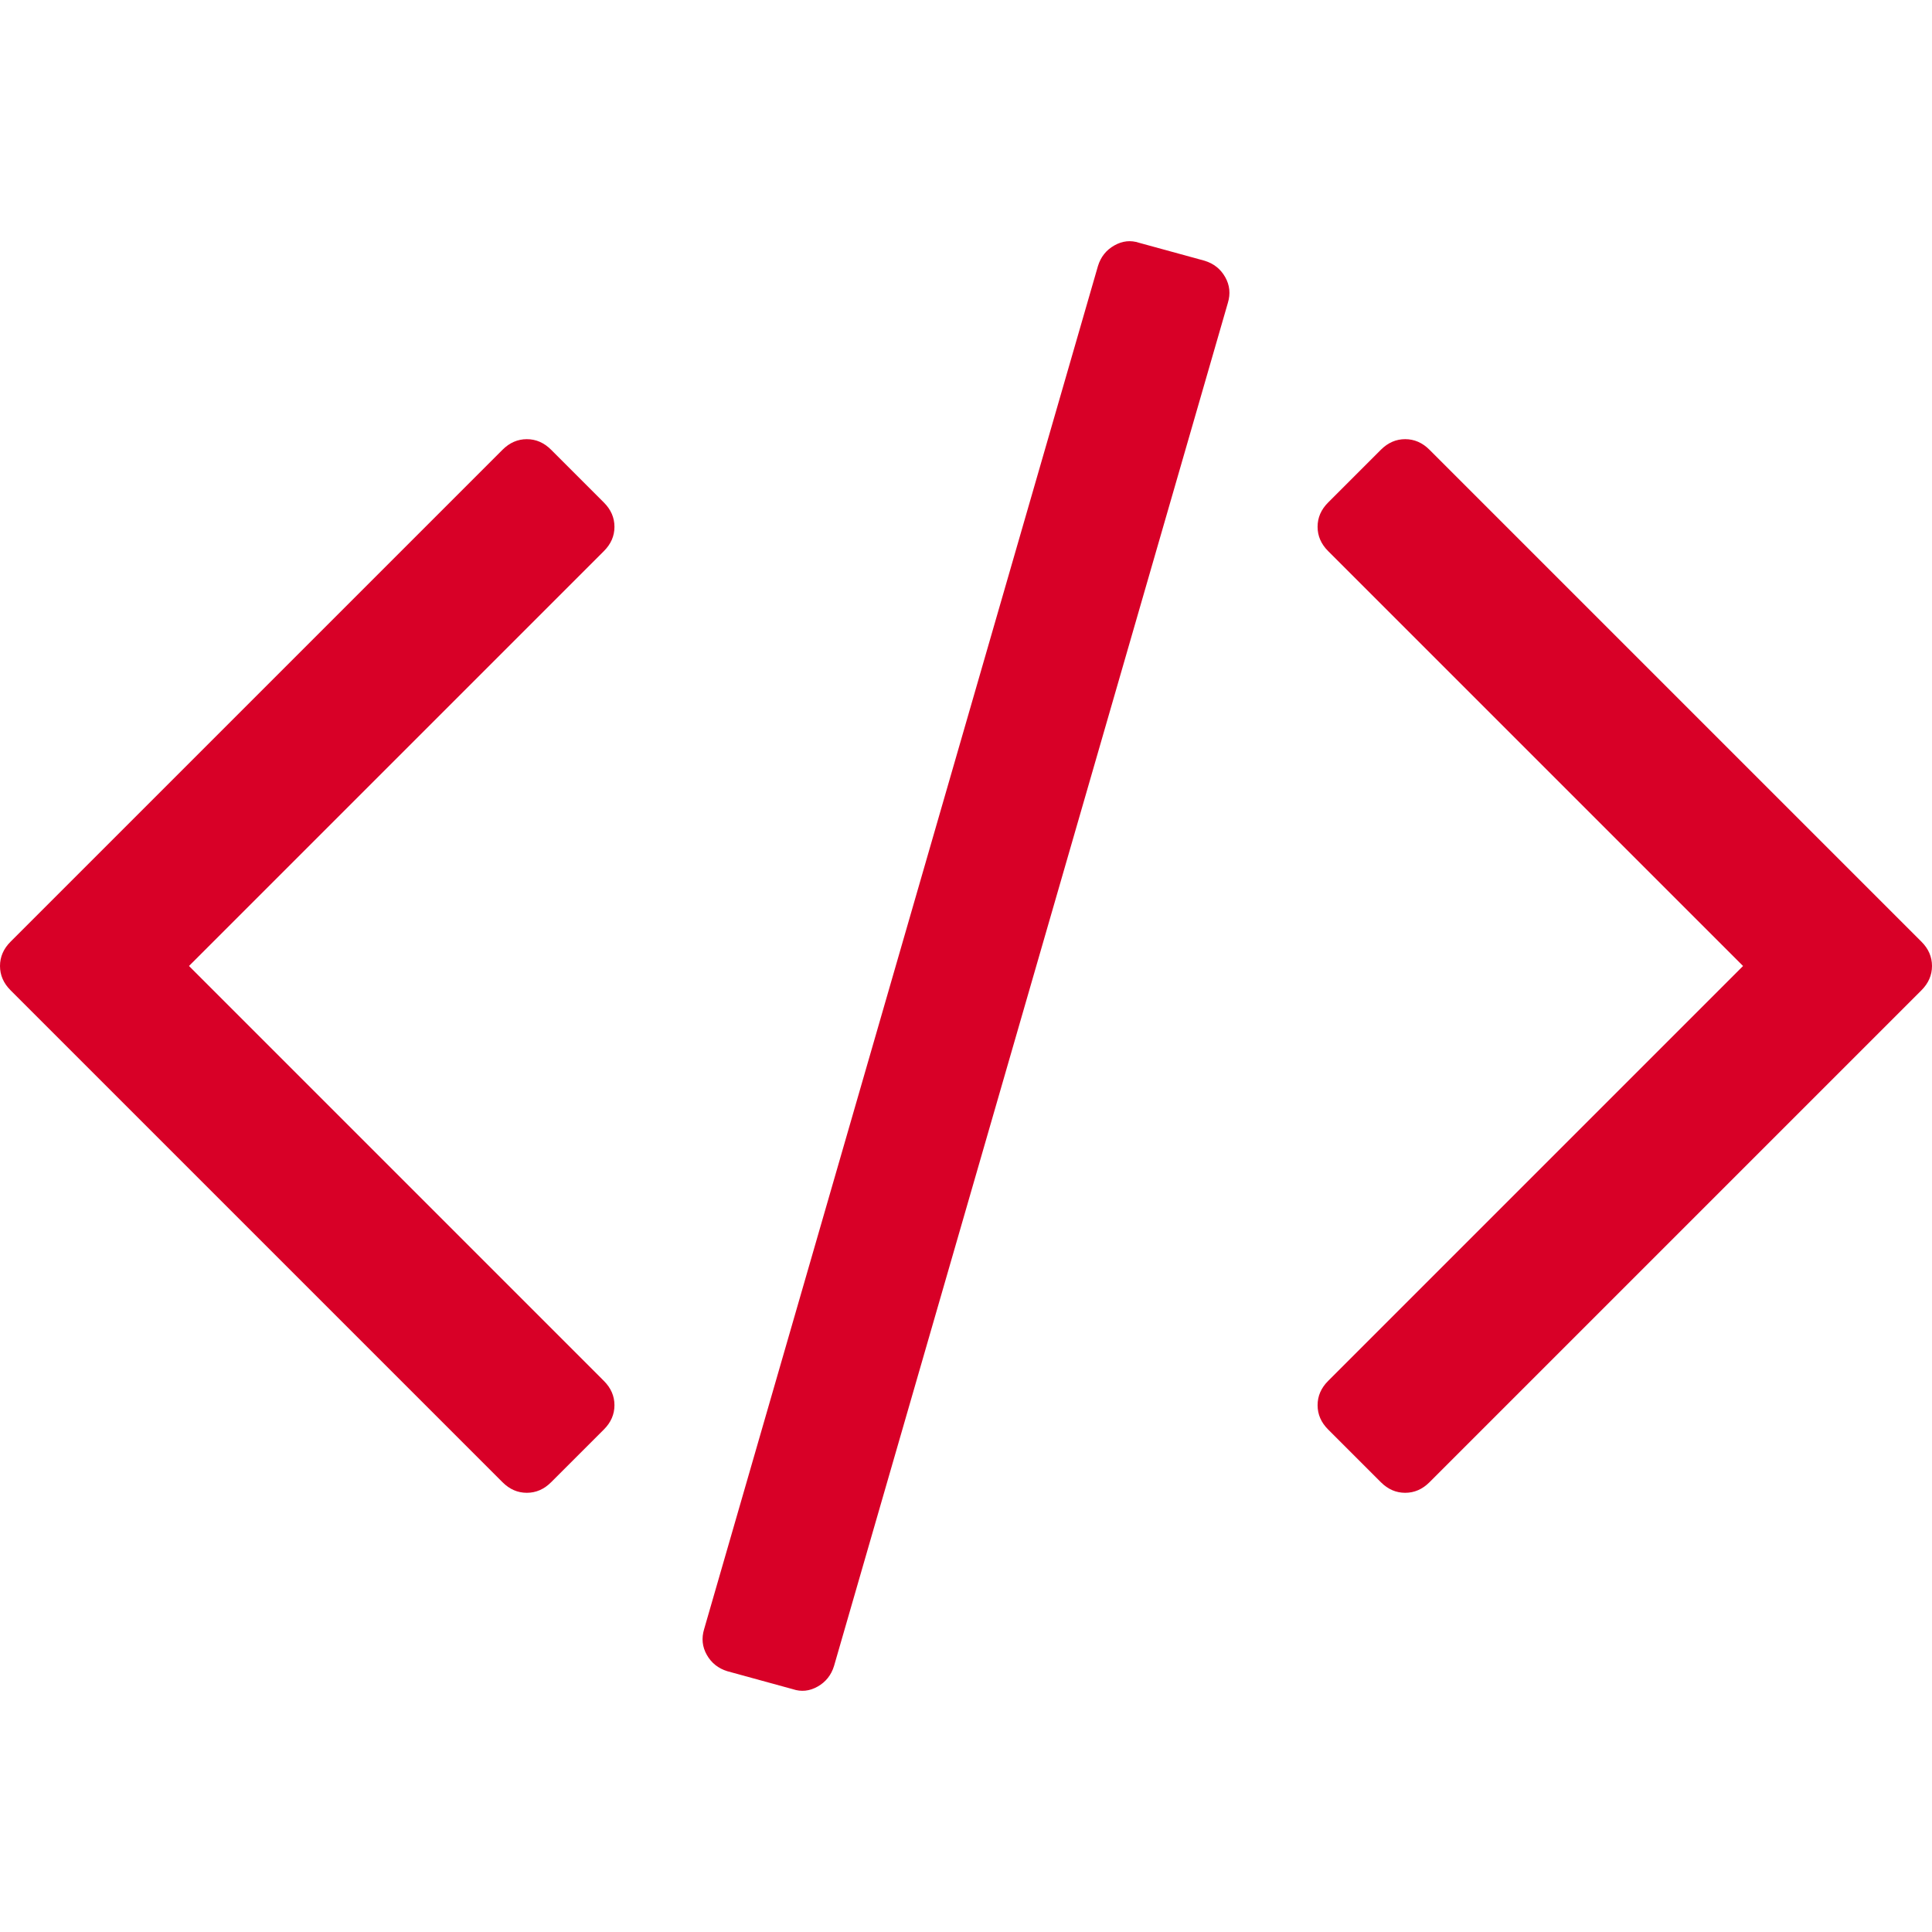 <svg xmlns="http://www.w3.org/2000/svg" width="36" height="36" viewBox="0 0 522.468 522.469">
  <g fill="#D80027">
    <path d="M325.762 70.513l-17.706-4.854c-2.28-.76-4.524-.522-6.707.714-2.19 1.237-3.67 3.094-4.43 5.568L190.426 440.53c-.76 2.475-.522 4.81.715 6.995 1.238 2.19 3.09 3.665 5.57 4.425l17.7 4.856c2.284.766 4.52.526 6.71-.712 2.19-1.243 3.666-3.094 4.425-5.564L332.042 81.936c.76-2.474.523-4.808-.716-7-1.238-2.19-3.09-3.664-5.564-4.423zM166.167 142.465c0-2.474-.953-4.665-2.856-6.567l-14.276-14.276c-1.903-1.903-4.093-2.857-6.567-2.857s-4.665.955-6.567 2.857L2.856 254.666C.95 256.57 0 258.76 0 261.233s.953 4.664 2.856 6.566L135.9 400.842c1.9 1.906 4.088 2.854 6.566 2.854s4.665-.95 6.567-2.854l14.277-14.268c1.903-1.902 2.856-4.093 2.856-6.57 0-2.47-.953-4.66-2.856-6.563L51.107 261.232l112.204-112.2c1.907-1.902 2.857-4.093 2.857-6.567zM519.614 254.663L386.567 121.62c-1.902-1.903-4.093-2.858-6.563-2.858-2.478 0-4.66.955-6.57 2.857l-14.27 14.274c-1.903 1.903-2.852 4.09-2.852 6.567s.948 4.666 2.85 6.568L471.37 261.232l-112.207 112.21c-1.902 1.902-2.85 4.093-2.85 6.563 0 2.478.947 4.668 2.85 6.57l14.27 14.268c1.91 1.906 4.094 2.854 6.57 2.854 2.472 0 4.662-.95 6.564-2.854L519.614 267.8c1.903-1.902 2.854-4.096 2.854-6.57 0-2.475-.95-4.665-2.854-6.567z"/>
  </g>
</svg>
